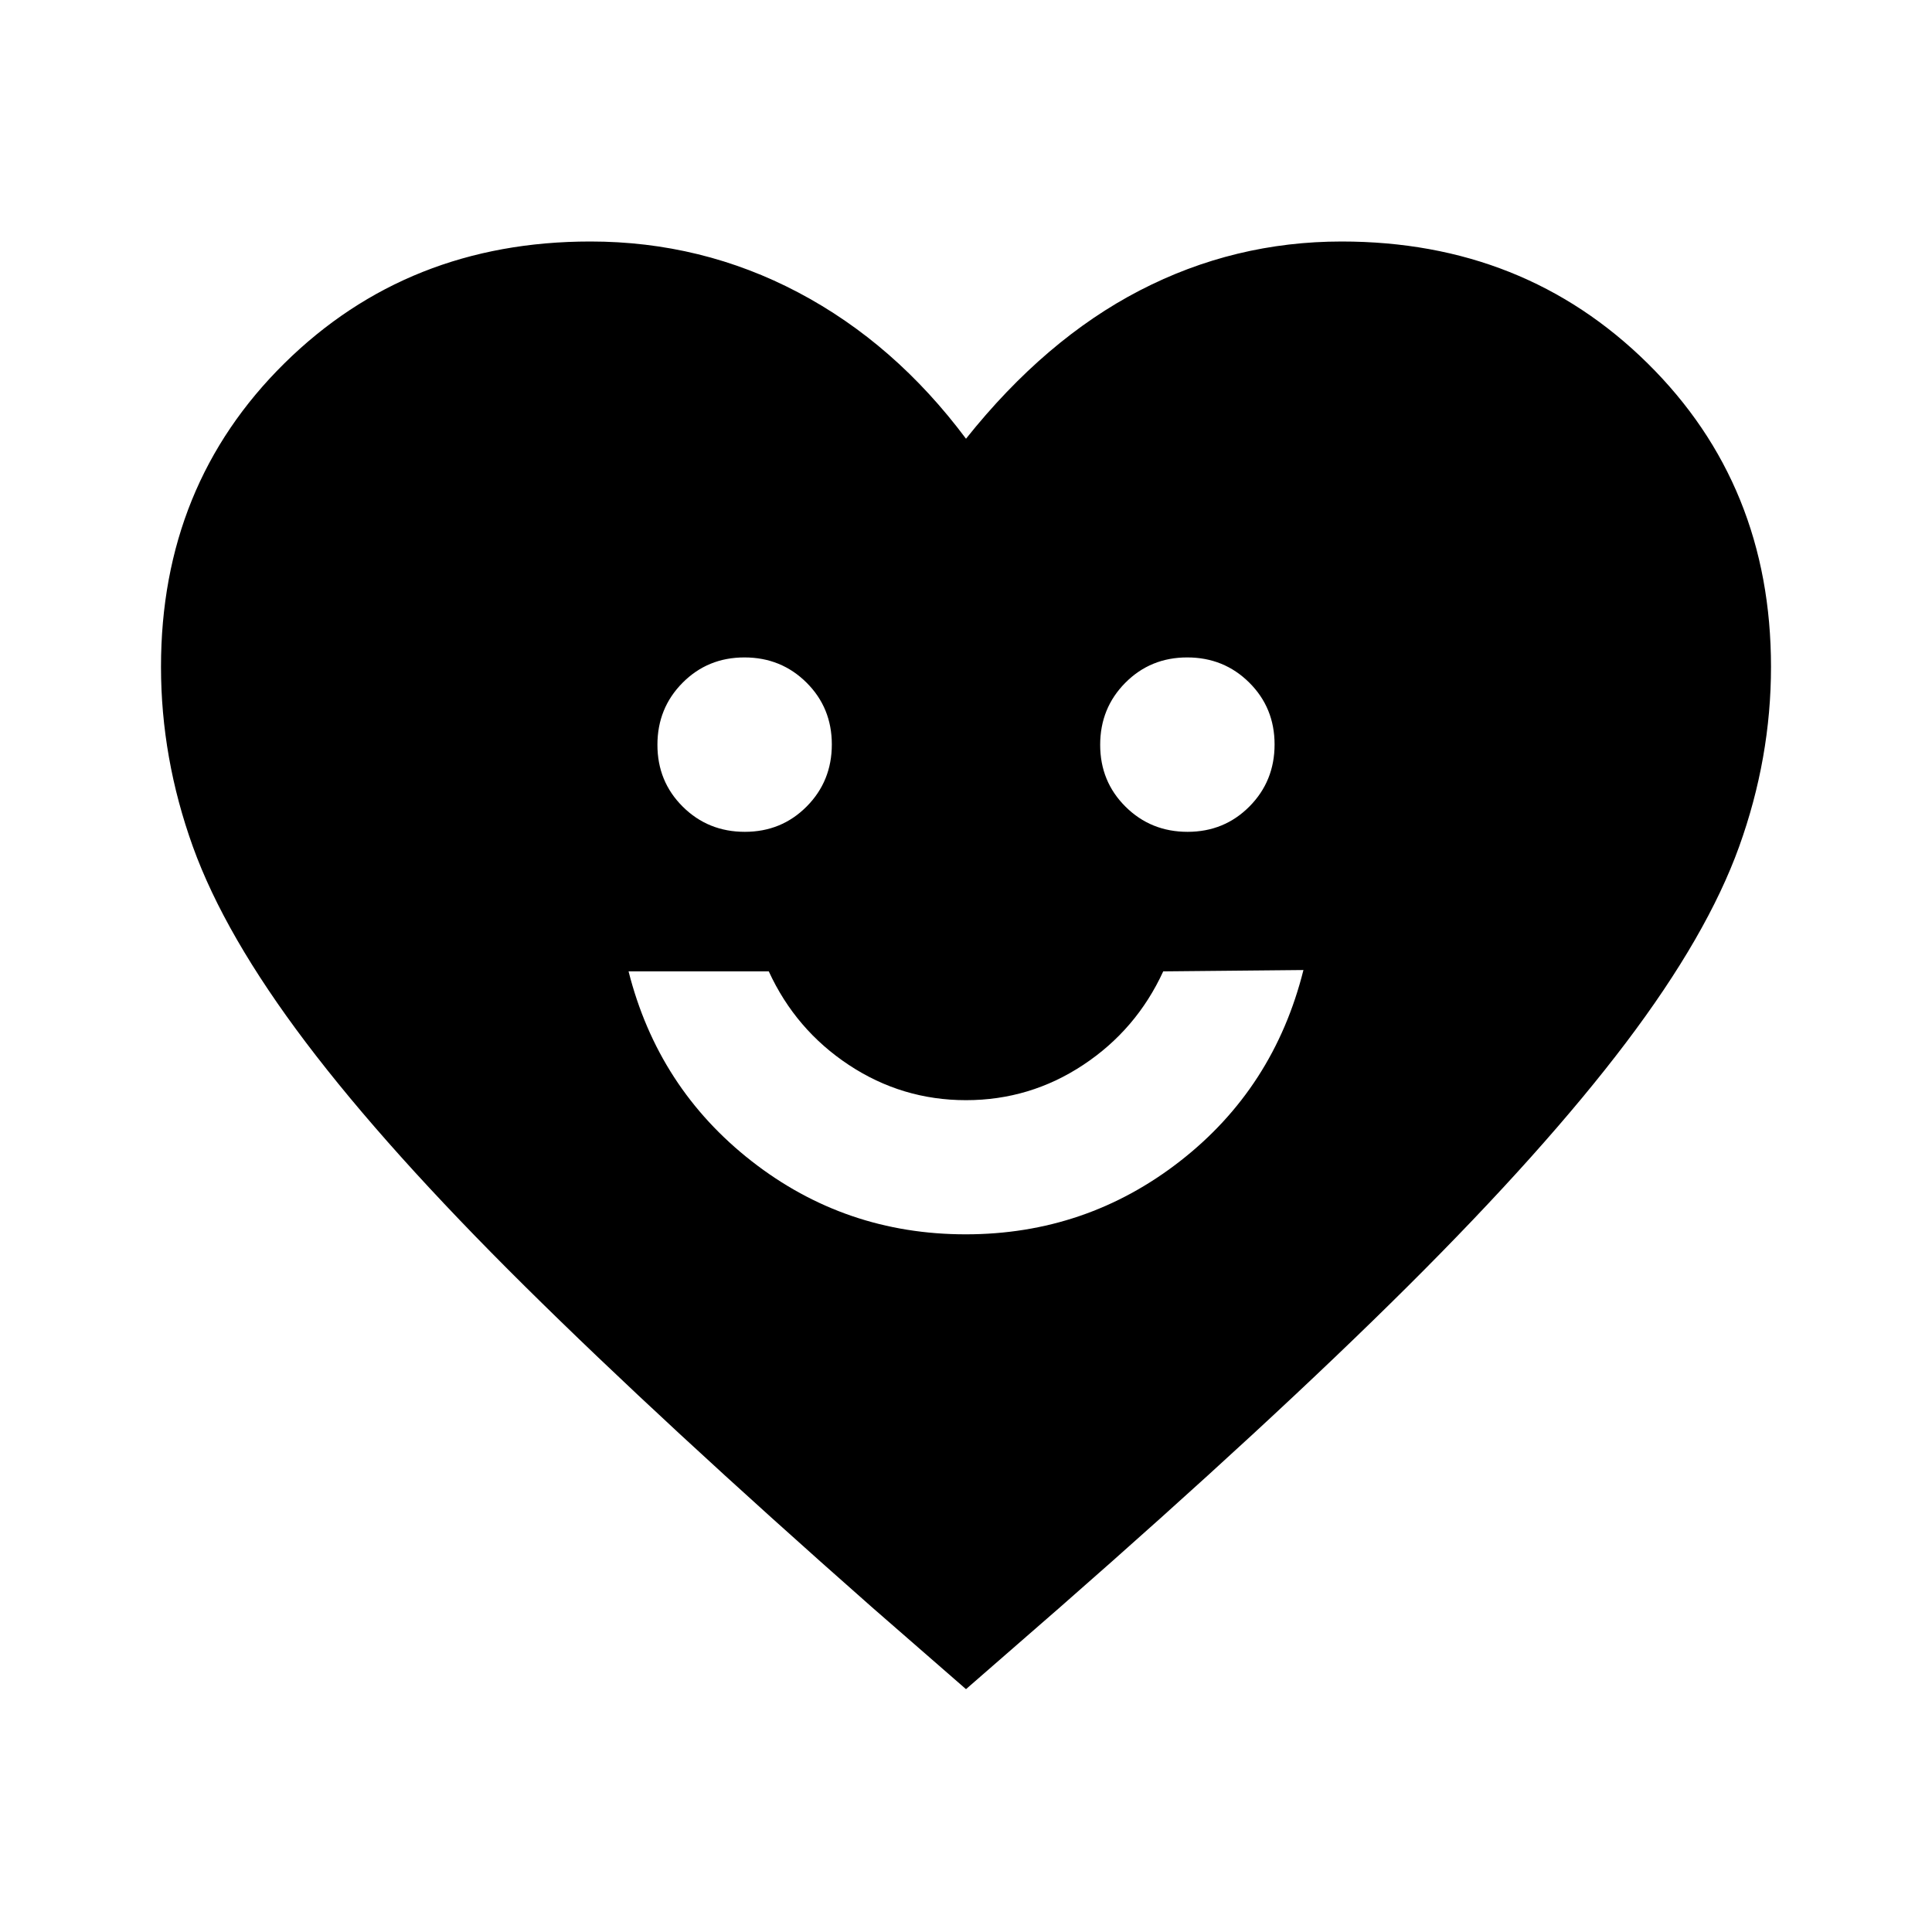 <svg xmlns="http://www.w3.org/2000/svg" height="40" viewBox="0 -960 960 960" width="40"><path d="M479.85-346.67q59.82 0 106.48-36.33 46.67-36.33 61.34-95l-69.67.67q-13.33 29-39.79 46.5T480-413.33q-31.75 0-58.21-17.5T382-477.33h-69.67q14.67 58 61.19 94.33 46.52 36.33 106.33 36.33Zm-109.76-200q18.24 0 30.74-12.59t12.5-30.83q0-18.24-12.59-30.74t-30.83-12.5q-18.24 0-30.74 12.59t-12.5 30.83q0 18.24 12.59 30.74t30.83 12.5Zm220 0q18.24 0 30.74-12.59t12.5-30.83q0-18.24-12.59-30.74t-30.83-12.5q-18.24 0-30.74 12.59t-12.5 30.83q0 18.24 12.59 30.74t30.83 12.5ZM480-120.67l-46.67-40.66Q329-253.33 260.67-321 192.33-388.67 152-442t-56.17-97.33Q80-583.33 80-628.67q0-90.29 61.33-150.81 61.34-60.52 152-60.52 55.34 0 103.34 25.33 48 25.34 83.33 72.67 39.33-49.33 86.33-73.67 47-24.33 100.34-24.33 90.66 0 152 60.52Q880-718.96 880-628.67q0 45.34-15.83 89.34-15.84 44-56.17 97.33T699.67-321q-68 67.67-173 159.67L480-120.67Z"/></svg>